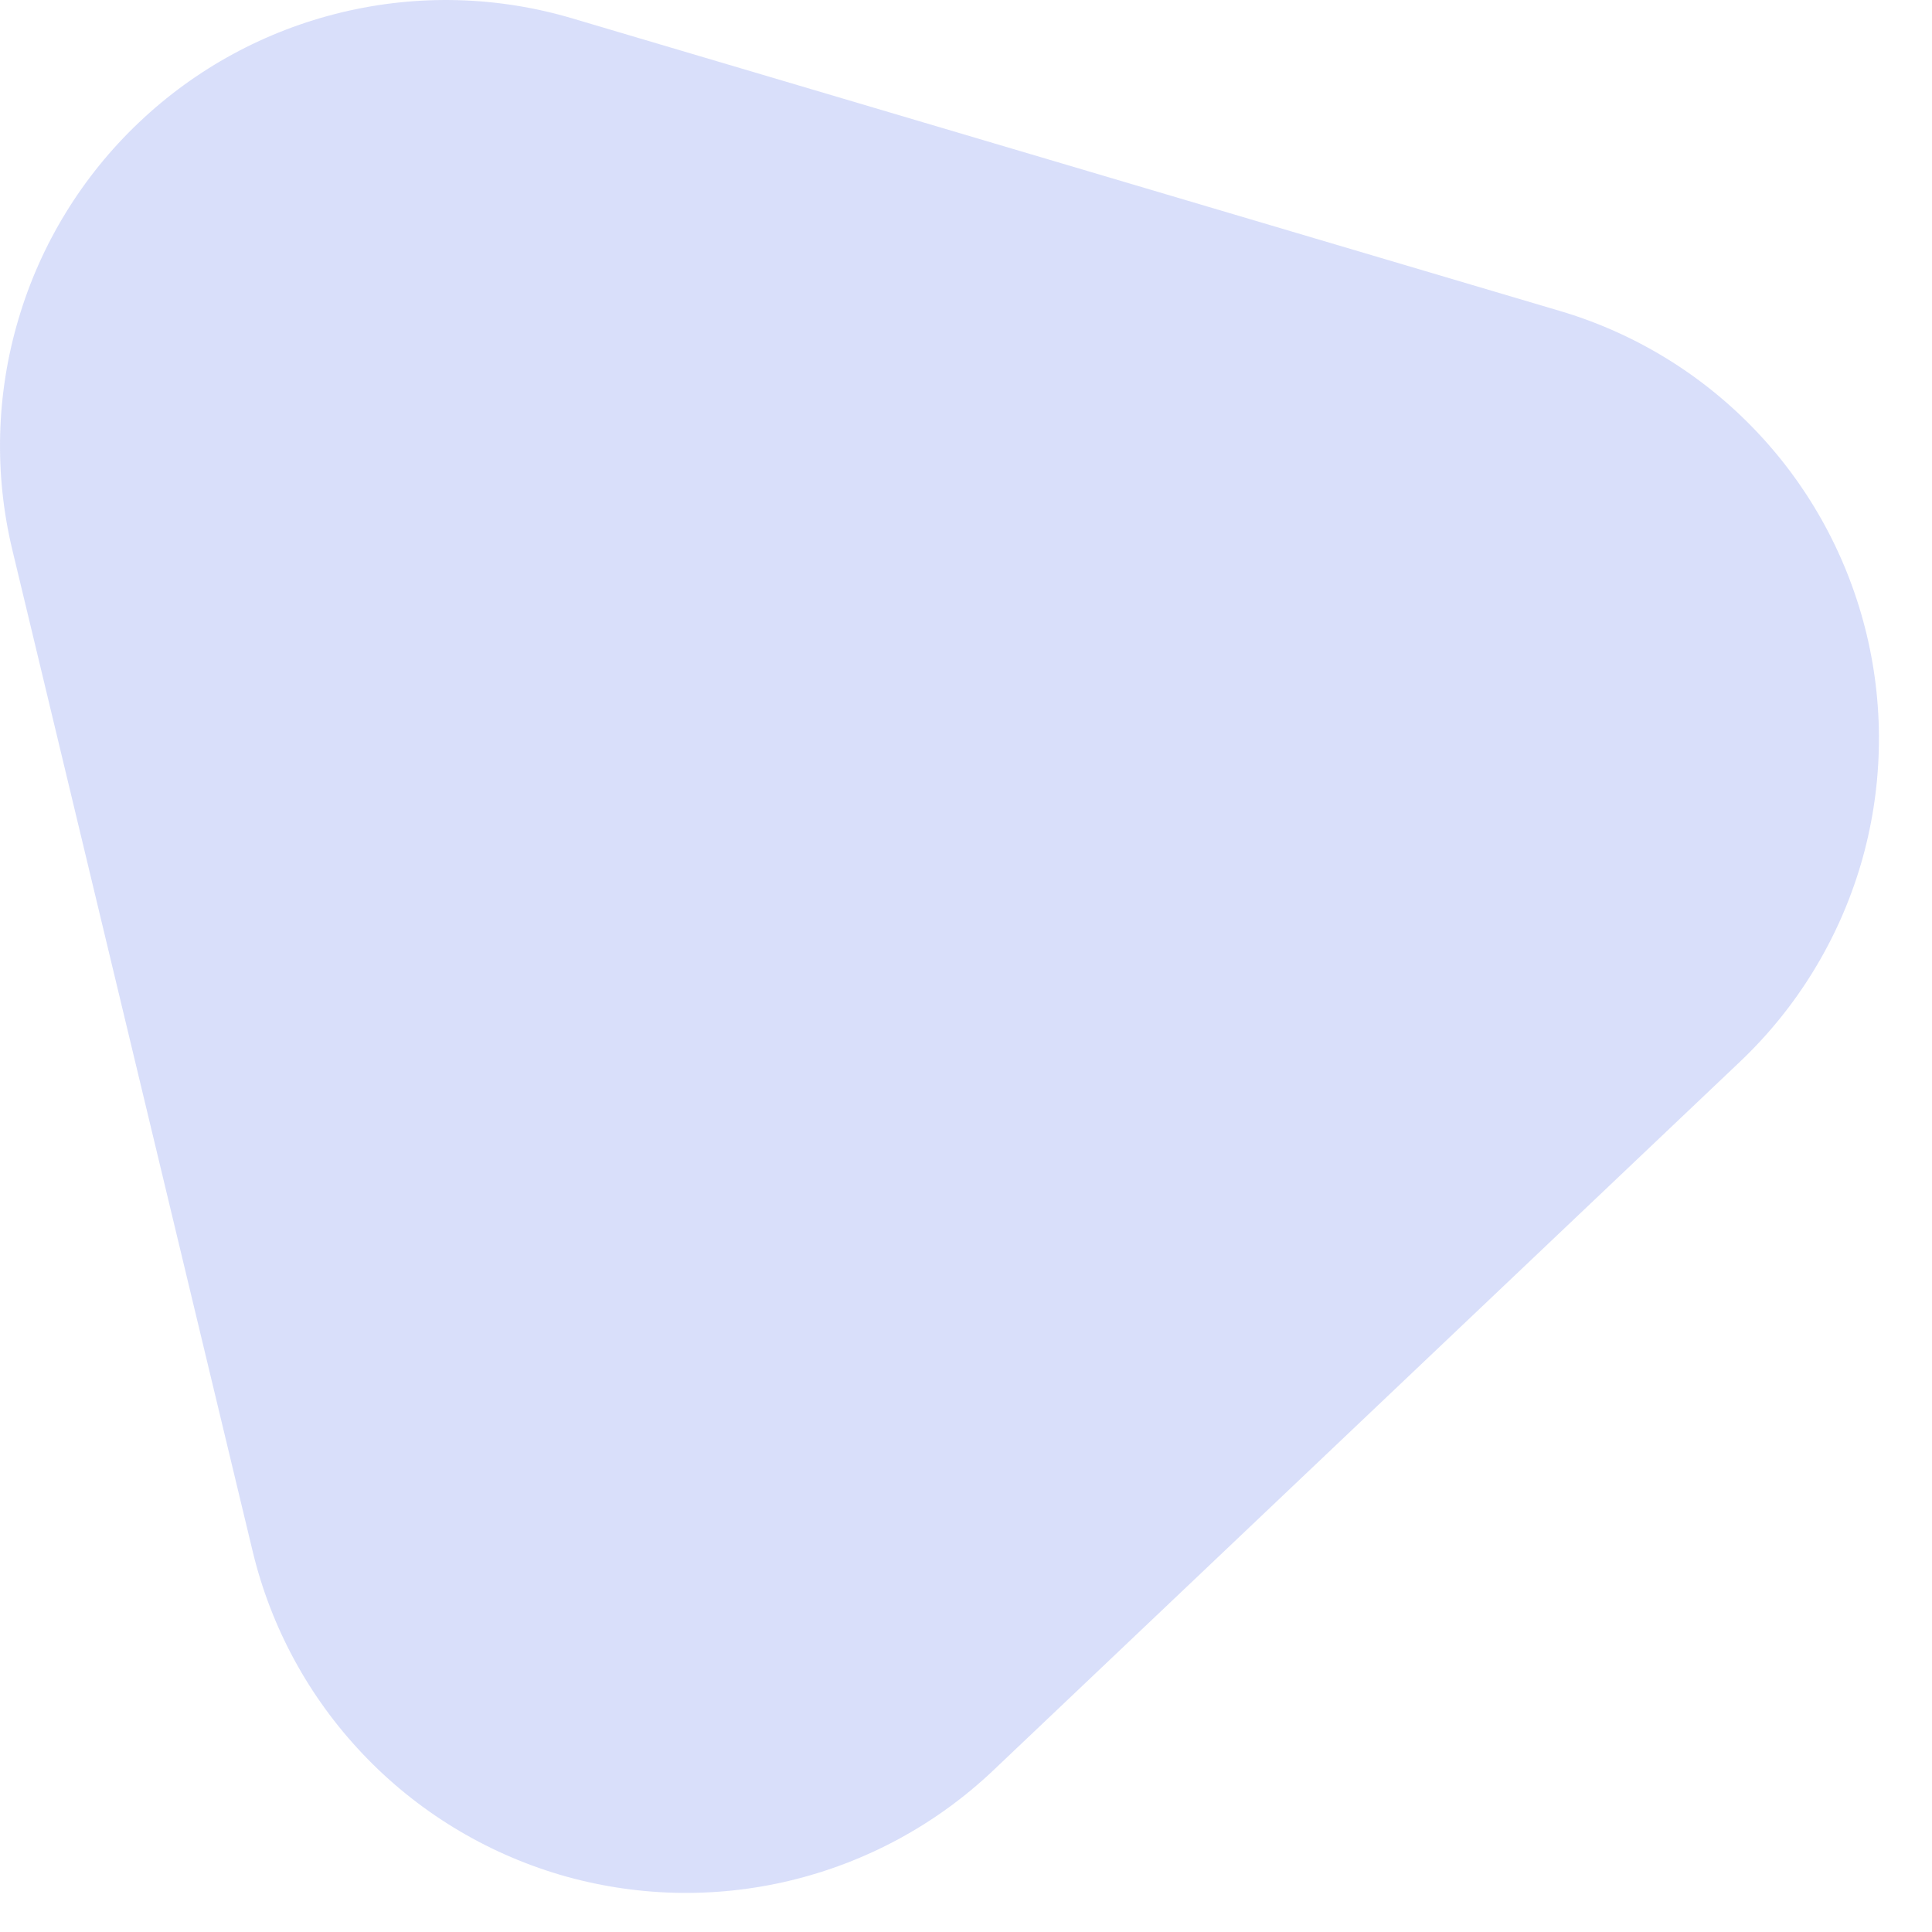 <svg width="13" height="13" viewBox="0 0 13 13" fill="none" xmlns="http://www.w3.org/2000/svg">
<path opacity="0.2" d="M0.083 3.7C-0.04 3.188 -0.026 2.653 0.124 2.148C0.273 1.643 0.553 1.186 0.935 0.824C1.317 0.461 1.787 0.206 2.3 0.083C2.812 -0.04 3.347 -0.026 3.852 0.124L10.495 2.092C11 2.241 11.457 2.521 11.819 2.903C12.182 3.285 12.437 3.756 12.56 4.268C12.683 4.78 12.669 5.315 12.52 5.82C12.37 6.325 12.09 6.782 11.708 7.144L6.682 11.914C6.3 12.276 5.829 12.531 5.317 12.654C4.805 12.777 4.27 12.763 3.765 12.614C3.26 12.464 2.803 12.184 2.441 11.802C2.078 11.42 1.823 10.95 1.7 10.438L0.083 3.7Z" fill="#455FE8"/>
</svg>
